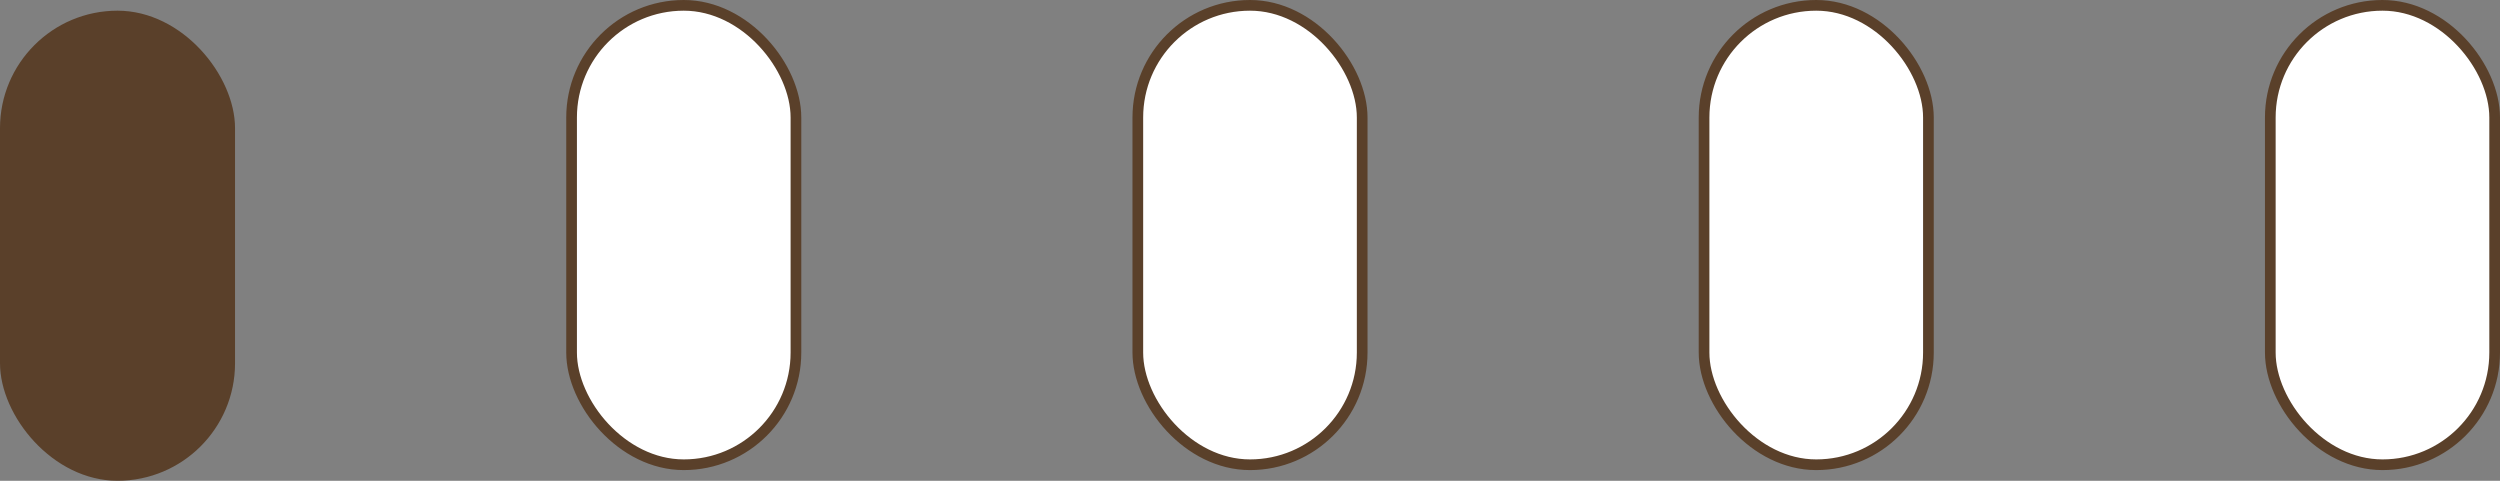 <svg xmlns="http://www.w3.org/2000/svg" width="234" height="45" viewBox="0 0 234 45" fill="none">
    <rect x="0" y="0" width="234" height="45" fill="#808080" stroke="none"/>
    <rect y="1" width="22" height="44" rx="11" fill="#5A402A"/>
    <rect x="53.5" y="0.5" width="21" height="43" rx="10.5" fill="white" stroke="#5A402A"/>
    <rect x="106.5" y="0.5" width="21" height="43" rx="10.5" fill="white" stroke="#5A402A"/>
    <rect x="159.5" y="0.5" width="21" height="43" rx="10.5" fill="white" stroke="#5A402A"/>
    <rect x="212.5" y="0.5" width="21" height="43" rx="10.5" fill="white" stroke="#5A402A"/>
</svg>
